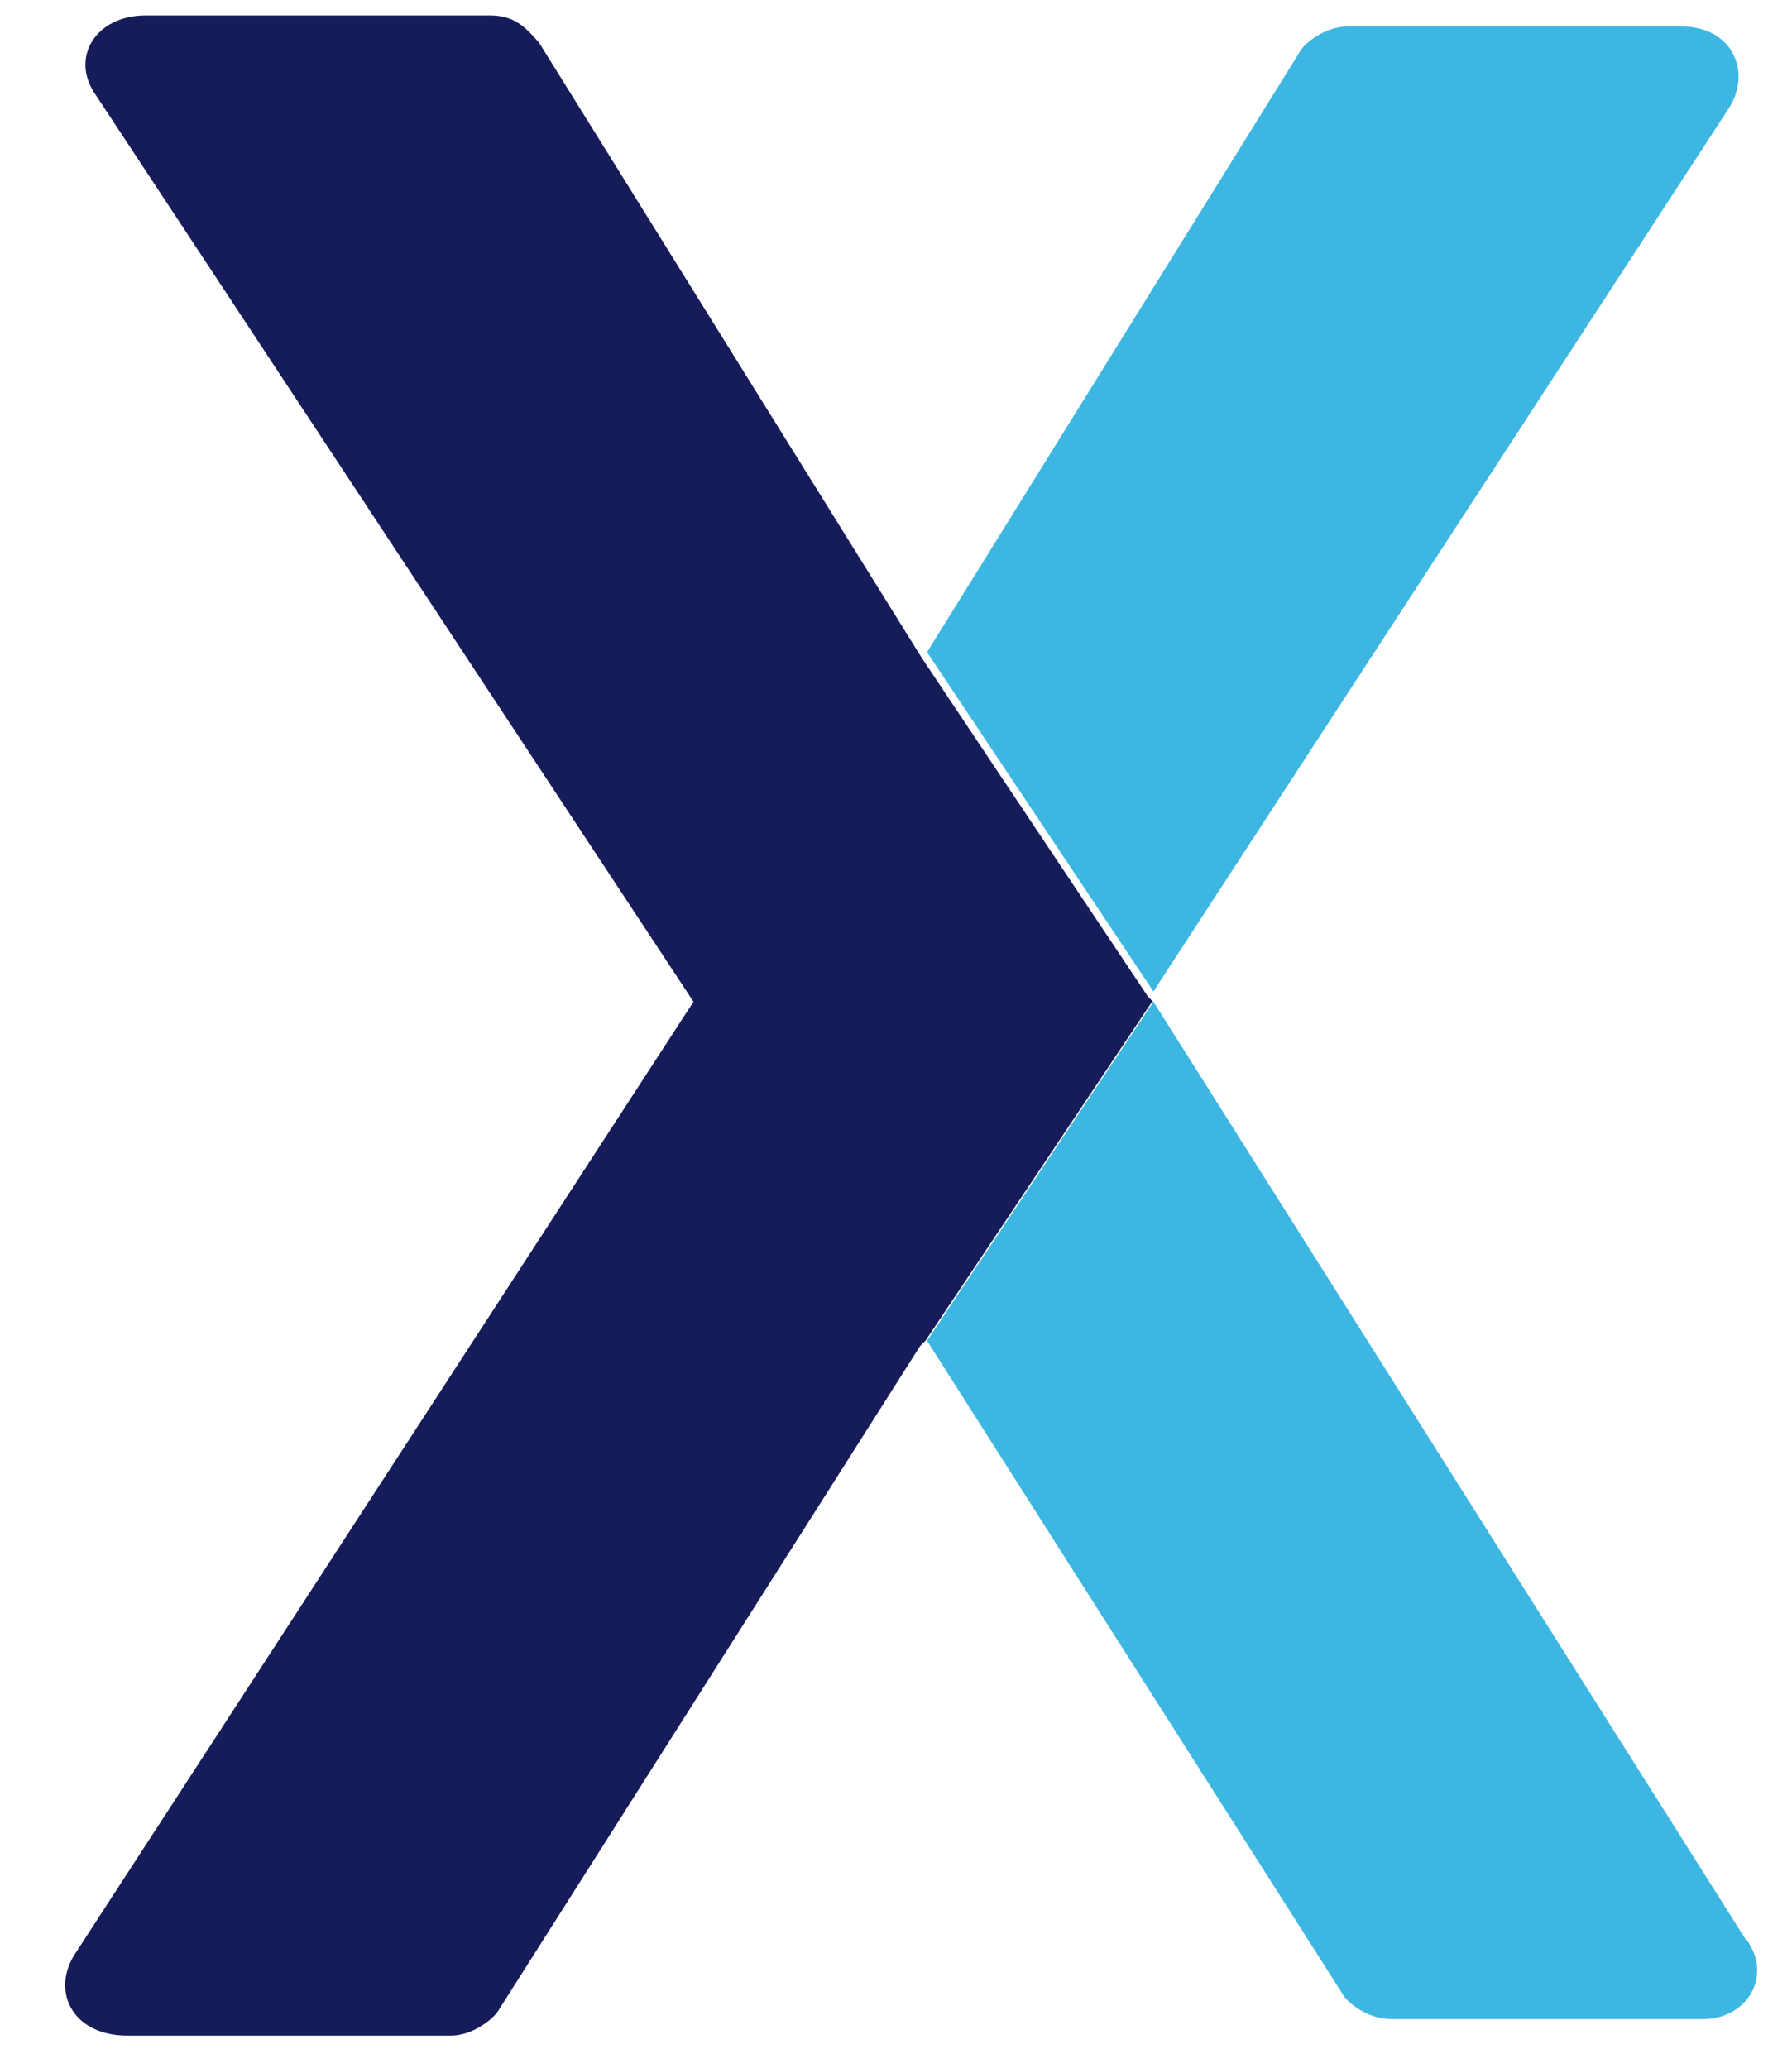 <svg xmlns="http://www.w3.org/2000/svg" width="26" height="30" viewBox="0 0 26 30">
  <g fill="none">
    <path fill="#3DB7E2" d="M25.104,1.539 C25.416,0.999 25.104,0.384 24.4,0.384 L19.552,0.384 C19.237,0.384 18.925,0.615 18.848,0.769 L13.45,9.462 L16.735,14.385 L25.104,1.539 Z M25.338,28.154 L16.735,14.534 L13.45,19.453 L19.472,28.919 C19.549,29.069 19.862,29.294 20.176,29.294 L24.712,29.294 C25.339,29.294 25.729,28.678 25.339,28.139 L25.338,28.154 Z"/>
    <path fill="#161B59" d="M16.735,14.538 L16.658,14.463 L13.37,9.539 L7.818,0.614 C7.662,0.449 7.505,0.224 7.115,0.224 L2.109,0.224 C1.39,0.224 1.008,0.839 1.39,1.379 L10.062,14.534 L1.069,28.378 C0.748,28.919 1.069,29.534 1.849,29.534 L6.544,29.534 C6.85,29.534 7.171,29.294 7.248,29.143 L13.35,19.529 L13.427,19.453 L16.715,14.534 L16.735,14.538 Z"/>
  </g>
</svg>

